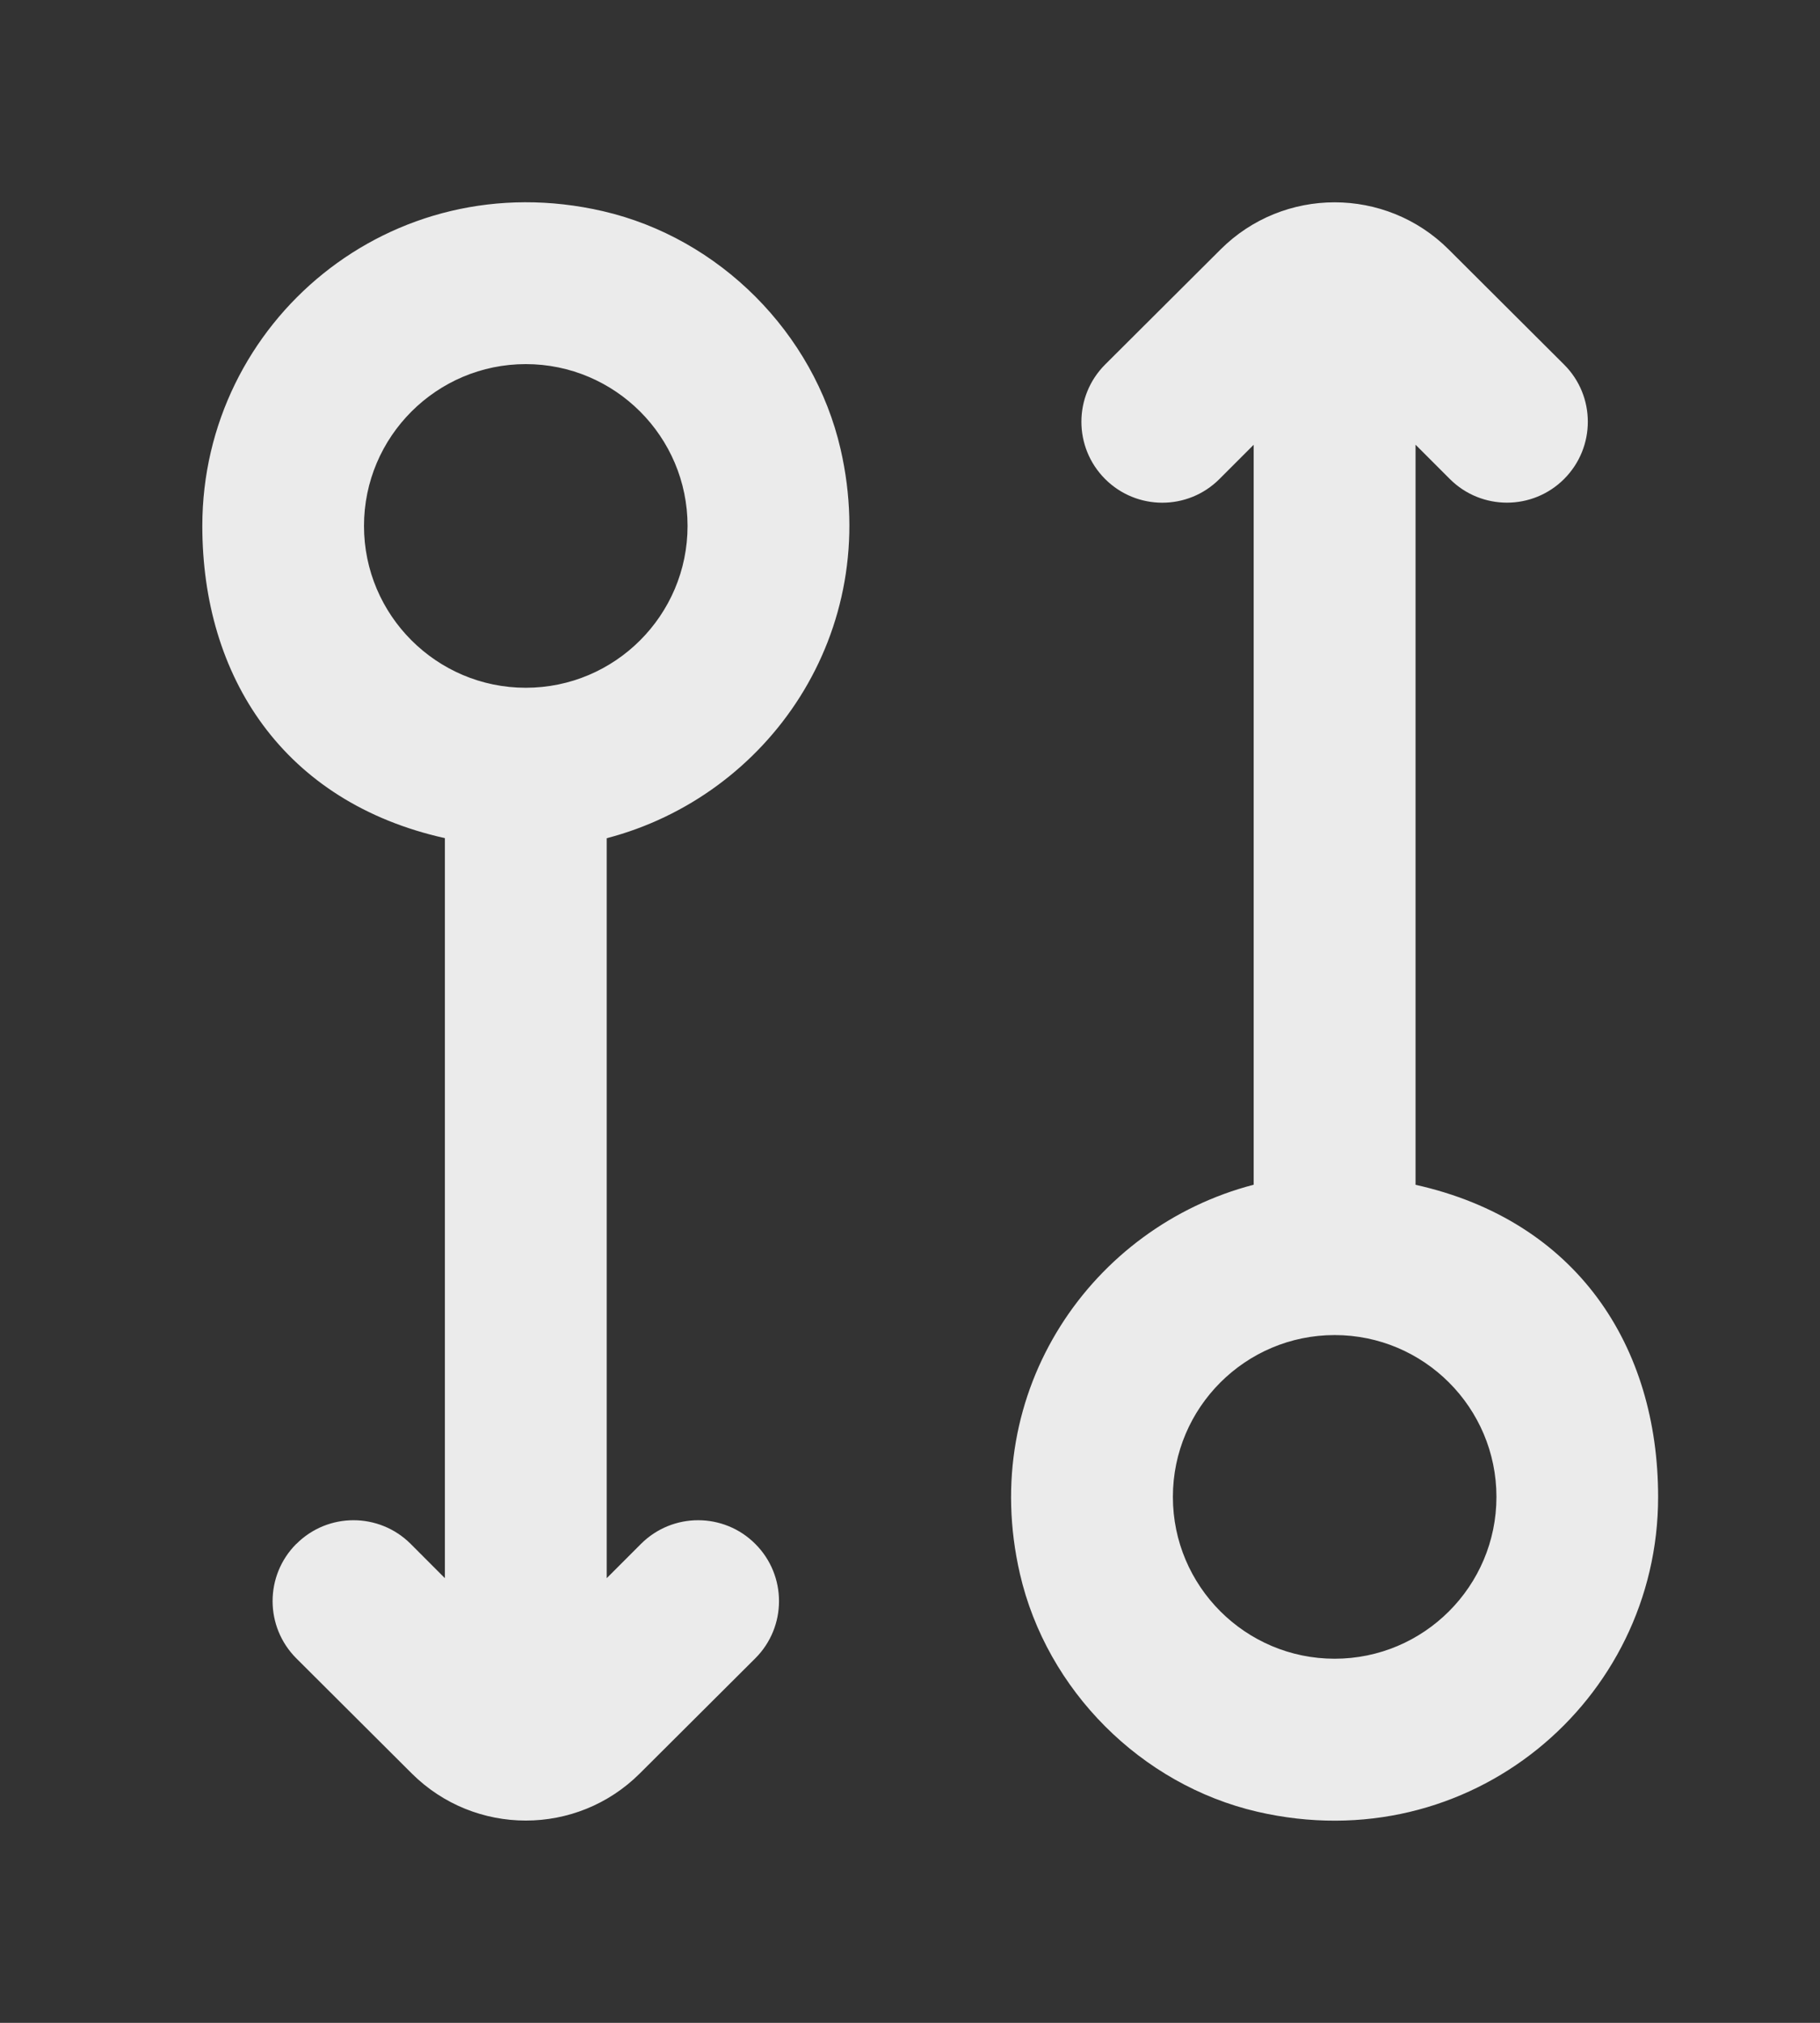 <!-- Generated by IcoMoon.io -->
<svg version="1.1" xmlns="http://www.w3.org/2000/svg" width="36" height="40" viewBox="0 0 36 40">
<rect x="0" y="0" width="36" height="40" fill="#333333" stroke="none"/>
<title>mp-arrow_double_circle-</title>
<path fill="#ebebeb" d="M26.4 32.8c-1.765 0-3.2-1.435-3.2-3.2s1.435-3.2 3.2-3.2c1.765 0 3.2 1.435 3.2 3.2s-1.435 3.2-3.2 3.2zM28 23.426v-14.632l0.678 0.678c0.624 0.624 1.638 0.624 2.262-0.002v0c0.624-0.626 0.624-1.638-0.003-2.262l-2.282-2.275c-1.246-1.243-3.266-1.243-4.512 0l-2.282 2.274c-0.627 0.626-0.627 1.638-0.003 2.264 0.626 0.626 1.638 0.626 2.262 0.002l0.678-0.678v14.632c-3.2 0.832-5.459 4.069-4.624 7.693 0.53 2.302 2.397 4.173 4.698 4.706 4.198 0.97 7.926-2.192 7.926-6.224 0-2.979-1.6-5.461-4.8-6.174zM10.4 7.2c1.765 0 3.2 1.435 3.2 3.2s-1.435 3.2-3.2 3.2c-1.763 0-3.2-1.435-3.2-3.2s1.437-3.2 3.2-3.2zM8.8 16.575v14.632l-0.677-0.678c-0.626-0.624-1.638-0.624-2.262 0.002h-0.002c-0.624 0.626-0.622 1.638 0.003 2.262l2.282 2.275c1.248 1.243 3.266 1.243 4.512 0l2.283-2.275c0.626-0.624 0.627-1.637 0.002-2.262-0.624-0.626-1.637-0.626-2.262-0.002l-0.678 0.678v-14.632c3.2-0.834 5.459-4.069 4.626-7.693-0.53-2.302-2.397-4.173-4.699-4.706-4.197-0.97-7.926 2.192-7.926 6.224 0 2.979 1.6 5.461 4.8 6.174z"></path>
</svg>

